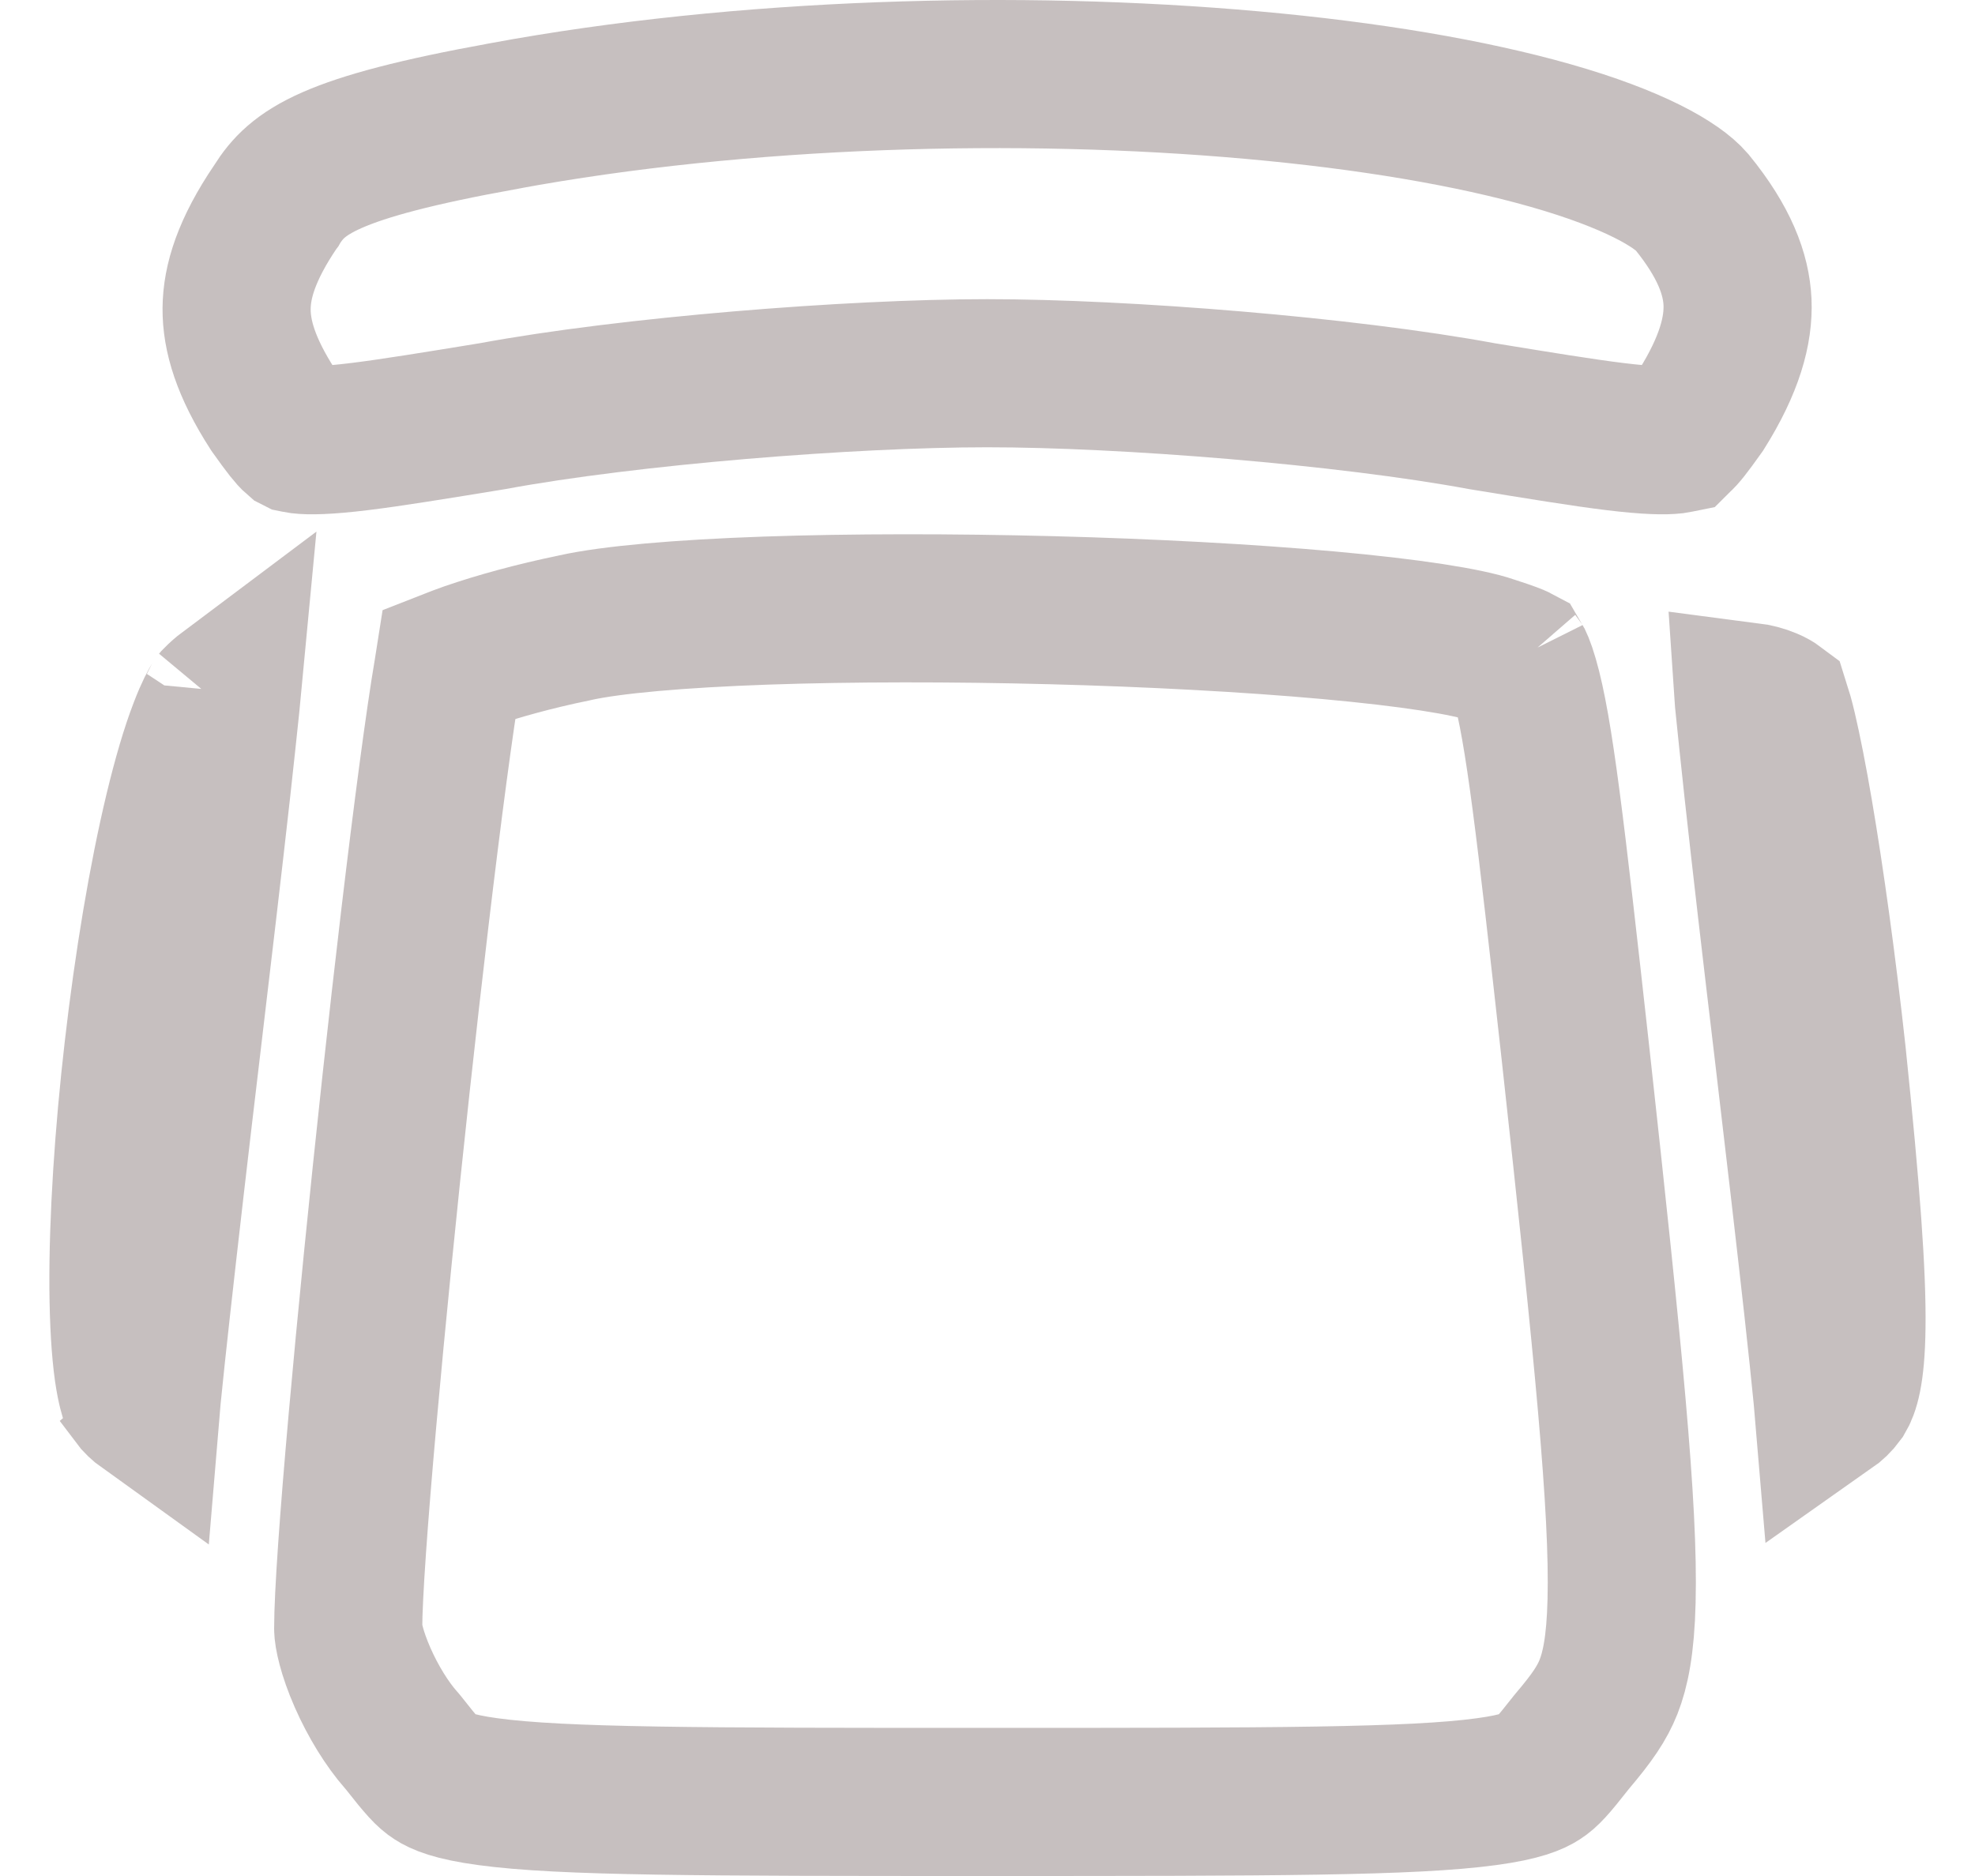 <svg fill="none" height="19" viewBox="0 0 20 19" width="20" xmlns="http://www.w3.org/2000/svg">
    <g id="Group 2225">
        <path d="M5.107 1.174L5.104 1.175C3.323 1.496 3.012 1.744 2.802 2.075L2.797 2.084L2.791 2.092C2.497 2.526 2.398 2.851 2.396 3.125C2.394 3.396 2.486 3.717 2.762 4.145C2.904 4.345 2.957 4.409 2.994 4.441C2.996 4.442 2.997 4.444 2.999 4.445C3.004 4.446 3.017 4.45 3.041 4.453C3.132 4.464 3.301 4.463 3.638 4.422C3.965 4.382 4.393 4.312 4.987 4.215C6.368 3.959 8.604 3.78 9.997 3.78C11.39 3.78 13.626 3.959 15.007 4.215C15.601 4.312 16.029 4.382 16.356 4.422C16.693 4.463 16.861 4.464 16.953 4.453C16.977 4.45 16.99 4.446 16.995 4.445C16.996 4.444 16.998 4.442 17 4.441C17.037 4.409 17.089 4.346 17.229 4.149C17.517 3.69 17.607 3.344 17.595 3.059C17.582 2.778 17.464 2.452 17.132 2.045C16.983 1.871 16.544 1.612 15.7 1.372C14.896 1.143 13.857 0.967 12.681 0.862C10.328 0.651 7.516 0.729 5.107 1.174Z"
              id="Vector"
              stroke="#1F0000" stroke-opacity="0.25" stroke-width="1.5"/>
        <path d="M5.826 6.357L5.826 6.357L5.814 6.36C5.412 6.442 5.032 6.548 4.748 6.646C4.672 6.673 4.606 6.698 4.55 6.72C4.546 6.746 4.541 6.774 4.535 6.804C4.493 7.051 4.442 7.402 4.385 7.829C4.271 8.682 4.137 9.816 4.009 10.991C3.751 13.364 3.526 15.822 3.526 16.494C3.526 16.556 3.56 16.736 3.672 16.991C3.778 17.232 3.92 17.462 4.061 17.622L4.075 17.638L4.088 17.654C4.274 17.891 4.333 17.954 4.403 17.999C4.461 18.037 4.586 18.098 4.942 18.146C5.693 18.248 7.073 18.25 9.997 18.25C12.921 18.25 14.301 18.248 15.052 18.146C15.408 18.098 15.533 18.037 15.591 17.999C15.661 17.954 15.72 17.891 15.906 17.654L15.914 17.644L15.923 17.633C16.124 17.396 16.223 17.25 16.289 17.084C16.356 16.914 16.41 16.668 16.421 16.215C16.445 15.277 16.288 13.709 15.952 10.648C15.702 8.396 15.586 7.385 15.439 6.879C15.403 6.753 15.374 6.696 15.362 6.676C15.347 6.668 15.291 6.644 15.108 6.585L15.108 6.585L15.096 6.581C14.863 6.5 14.292 6.408 13.448 6.332C12.636 6.259 11.65 6.206 10.645 6.18C9.641 6.154 8.627 6.154 7.759 6.184C6.874 6.215 6.193 6.276 5.826 6.357ZM15.355 6.666C15.355 6.666 15.356 6.668 15.359 6.671C15.356 6.667 15.355 6.666 15.355 6.666Z"
              id="Vector_2"
              stroke="#1F0000" stroke-opacity="0.25" stroke-width="1.5"/>
        <path d="M2.192 7.095L2.187 7.101L2.181 7.107C2.186 7.102 2.185 7.103 2.18 7.111C2.167 7.133 2.12 7.211 2.054 7.385C1.973 7.595 1.89 7.876 1.808 8.217C1.645 8.897 1.502 9.755 1.402 10.625C1.301 11.496 1.246 12.357 1.25 13.044C1.253 13.389 1.27 13.673 1.3 13.885C1.327 14.07 1.355 14.14 1.355 14.144C1.389 14.19 1.431 14.229 1.477 14.262C1.48 14.226 1.484 14.189 1.487 14.152C1.51 13.918 1.543 13.61 1.583 13.249C1.663 12.527 1.771 11.59 1.887 10.618C2.002 9.648 2.111 8.724 2.19 8.016C2.229 7.662 2.261 7.364 2.284 7.143C2.289 7.091 2.293 7.044 2.297 7.002C2.265 7.026 2.229 7.057 2.192 7.095ZM1.704 14.348C1.704 14.348 1.702 14.348 1.699 14.348L1.704 14.348Z"
              id="Vector_3"
              stroke="#1F0000" stroke-opacity="0.25" stroke-width="1.5"/>
        <path d="M17.904 7.107C17.845 7.082 17.776 7.064 17.706 7.055C17.707 7.07 17.709 7.085 17.71 7.101C17.733 7.33 17.765 7.635 17.804 7.996C17.883 8.716 17.991 9.649 18.107 10.618C18.222 11.59 18.331 12.527 18.411 13.249C18.451 13.61 18.483 13.918 18.506 14.152C18.51 14.189 18.514 14.226 18.517 14.262C18.564 14.229 18.607 14.188 18.642 14.14C18.681 14.074 18.743 13.928 18.749 13.441C18.756 12.908 18.696 12.076 18.551 10.68C18.452 9.775 18.331 8.9 18.215 8.221C18.157 7.881 18.101 7.598 18.052 7.389C18.027 7.284 18.005 7.206 17.988 7.153C17.988 7.153 17.988 7.153 17.988 7.153C17.972 7.141 17.945 7.124 17.904 7.107ZM18.29 14.348C18.29 14.348 18.291 14.348 18.294 14.348L18.29 14.348Z"
              id="Vector_4"
              stroke="#1F0000" stroke-opacity="0.25" stroke-width="1.5"/>
    </g>
</svg>
